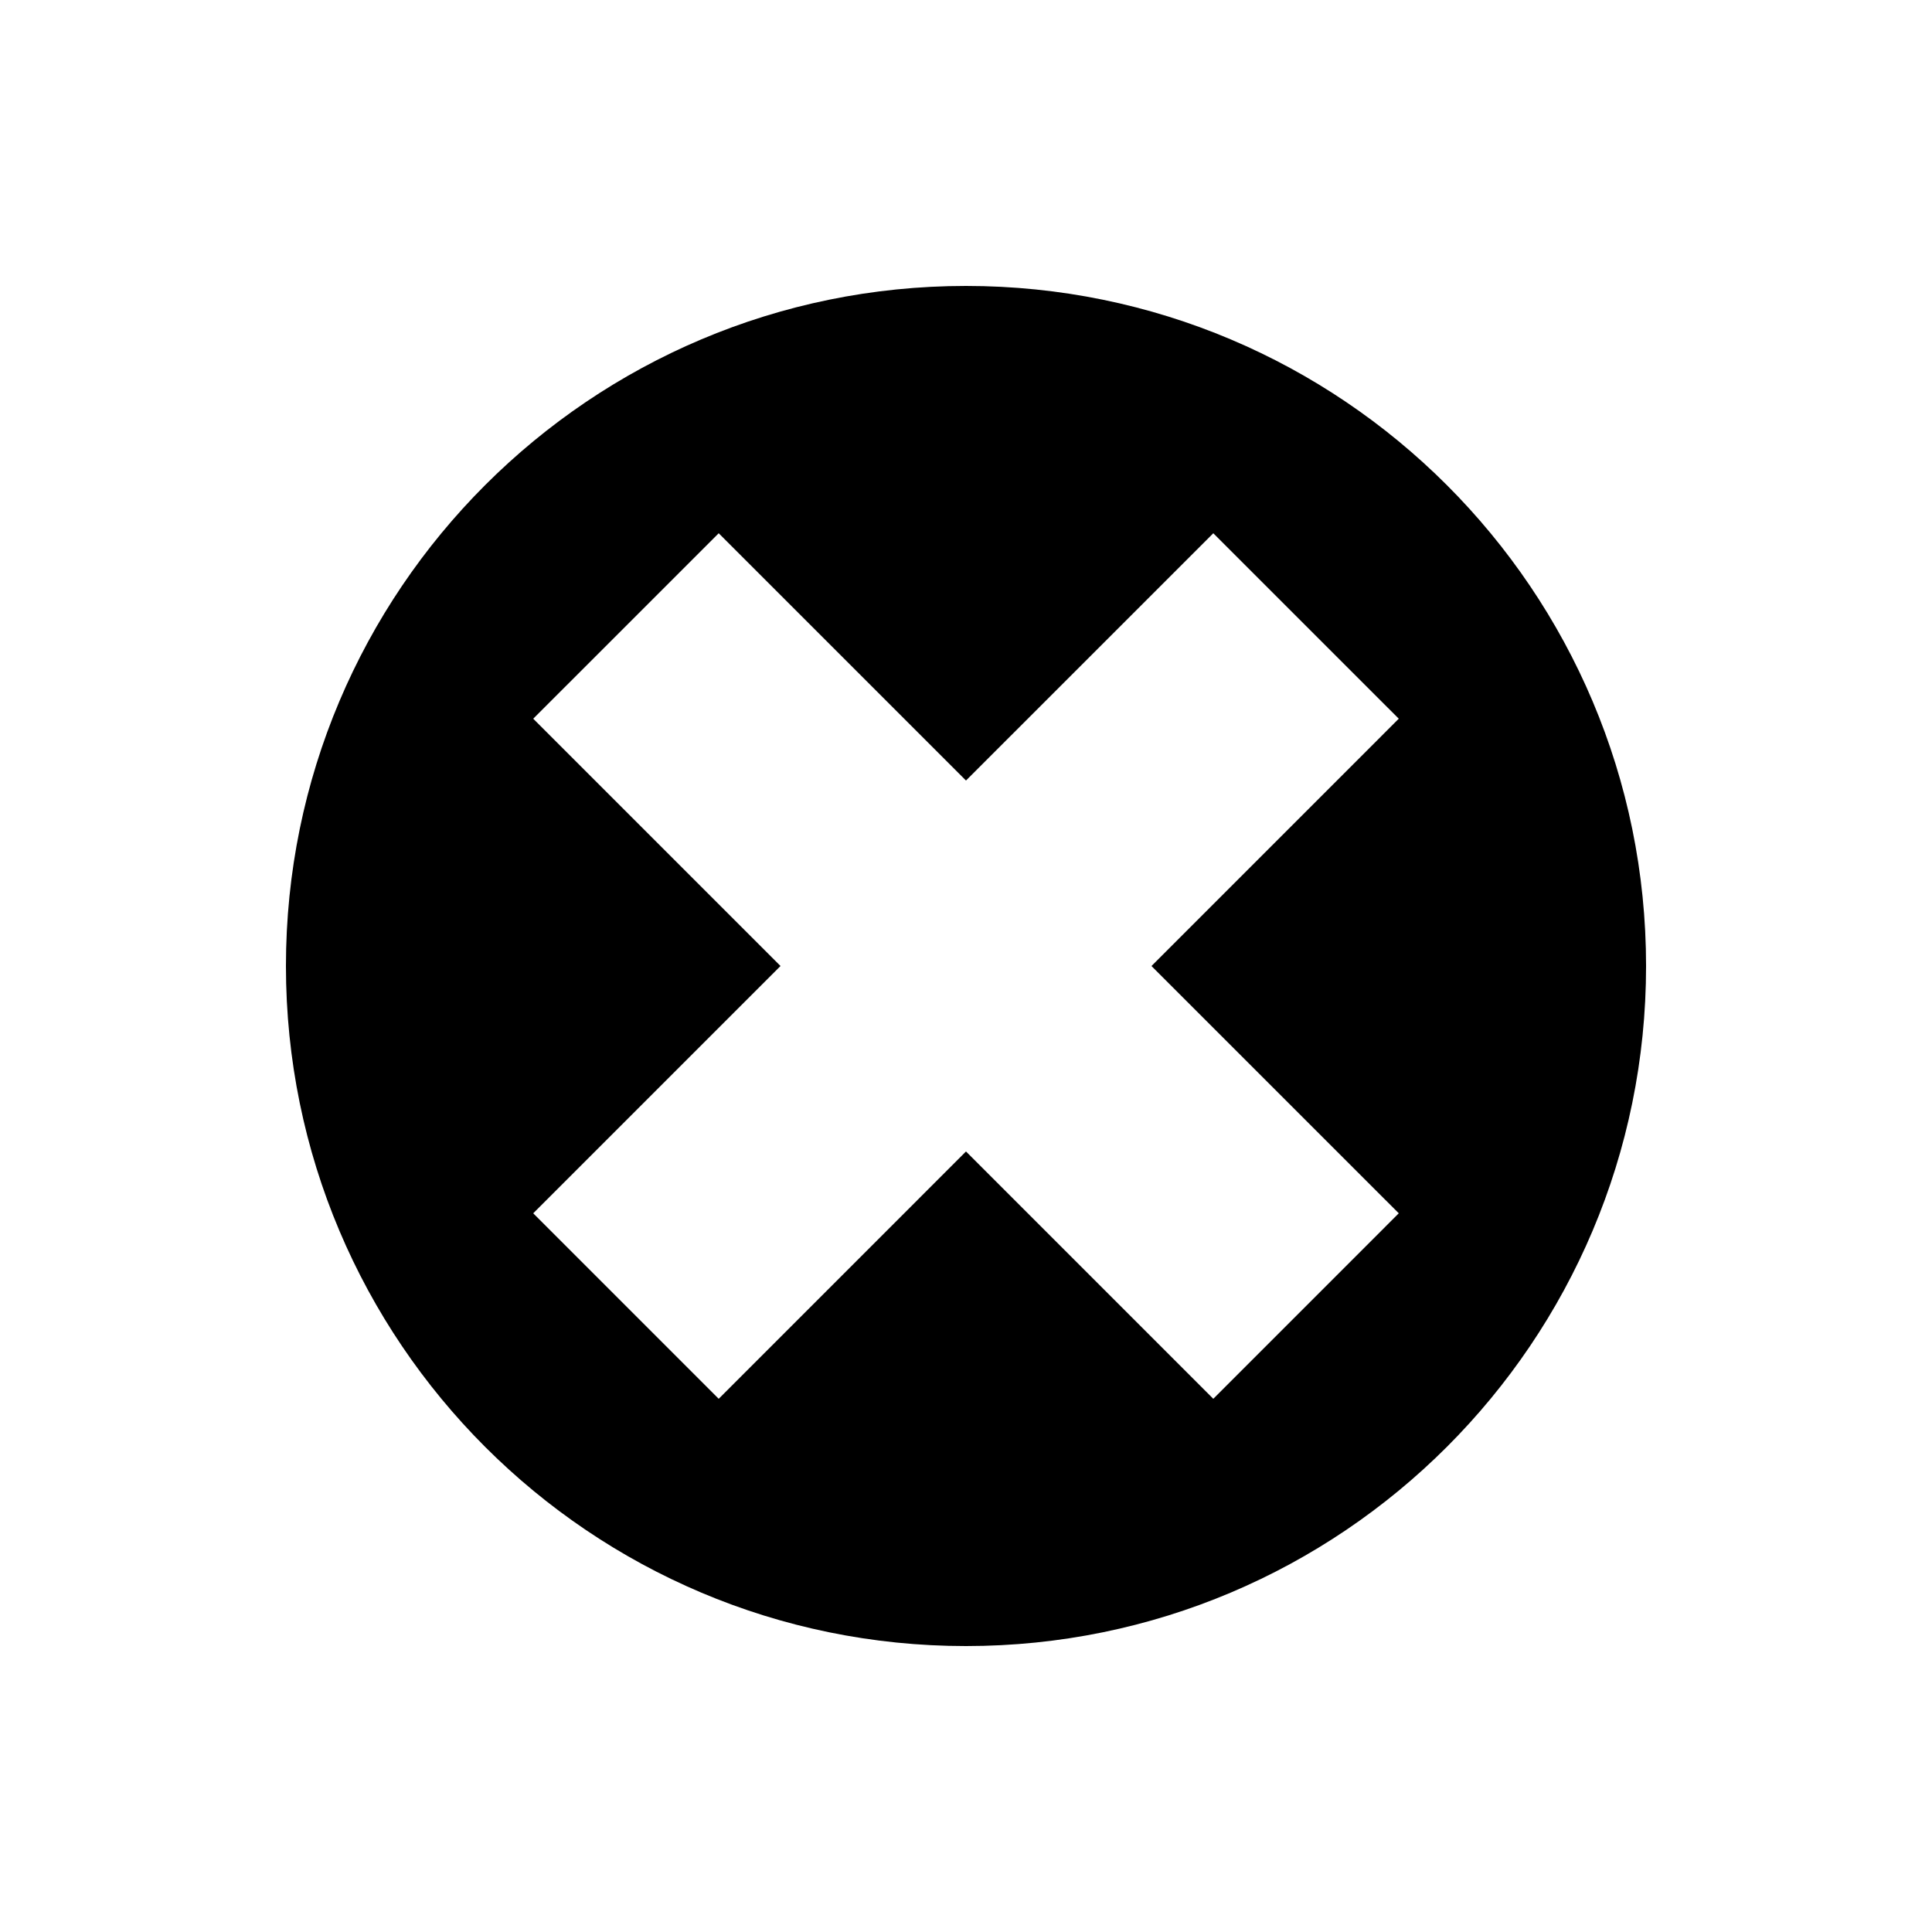 <?xml version="1.0" encoding="UTF-8" standalone="no"?>
<!-- Created with Inkscape (http://www.inkscape.org/) -->

<svg
   xmlns:dc="http://purl.org/dc/elements/1.1/"
   xmlns:cc="http://creativecommons.org/ns#"
   xmlns:rdf="http://www.w3.org/1999/02/22-rdf-syntax-ns#"
   xmlns:svg="http://www.w3.org/2000/svg"
   xmlns="http://www.w3.org/2000/svg"
   xmlns:sodipodi="http://sodipodi.sourceforge.net/DTD/sodipodi-0.dtd"
   xmlns:inkscape="http://www.inkscape.org/namespaces/inkscape"
   width="1000"
   height="1000"
   id="svg6445"
   version="1.1"
   inkscape:version="0.48.1 r9760"
   sodipodi:docname="x.svg">
  <defs
     id="defs6447" />
  <sodipodi:namedview
     id="base"
     pagecolor="#ffffff"
     bordercolor="#666666"
     borderopacity="1.0"
     inkscape:pageopacity="0.0"
     inkscape:pageshadow="2"
     inkscape:zoom="0.35355339"
     inkscape:cx="500"
     inkscape:cy="500.00002"
     inkscape:document-units="px"
     inkscape:current-layer="svg6445"
     showgrid="true"
     showguides="true"
     inkscape:guide-bbox="true"
     inkscape:window-width="1372"
     inkscape:window-height="778"
     inkscape:window-x="1219"
     inkscape:window-y="542"
     inkscape:window-maximized="0">
    <sodipodi:guide
       orientation="0,1"
       position="0,200"
       id="guide6453" />
    <inkscape:grid
       type="xygrid"
       id="grid7357"
       empspacing="5"
       visible="true"
       enabled="true"
       snapvisiblegridlinesonly="true"
       spacingx="64px"
       spacingy="64px"
       originy="20px"
       originx="20px" />
  </sodipodi:namedview>
  <path
     sodipodi:nodetypes="sssssccccccccccccc"
     inkscape:connector-curvature="0"
     d="M 852.001,500.006 C 852.001,694.406 694.404,852 500,852 305.596,852 148,694.406 148,500.006 148,305.594 305.596,148 500,148 694.404,148 852.001,305.594 852.001,500.006 z M 275.999,372 l 128,128 -128,128 96,96.013 128,-128.013 128,128.013 L 724,628 595.999,500.013 724,372 l -96.001,-95.987 -128,127.987 -128,-127.987 z"
     id="path1584" />
</svg>
